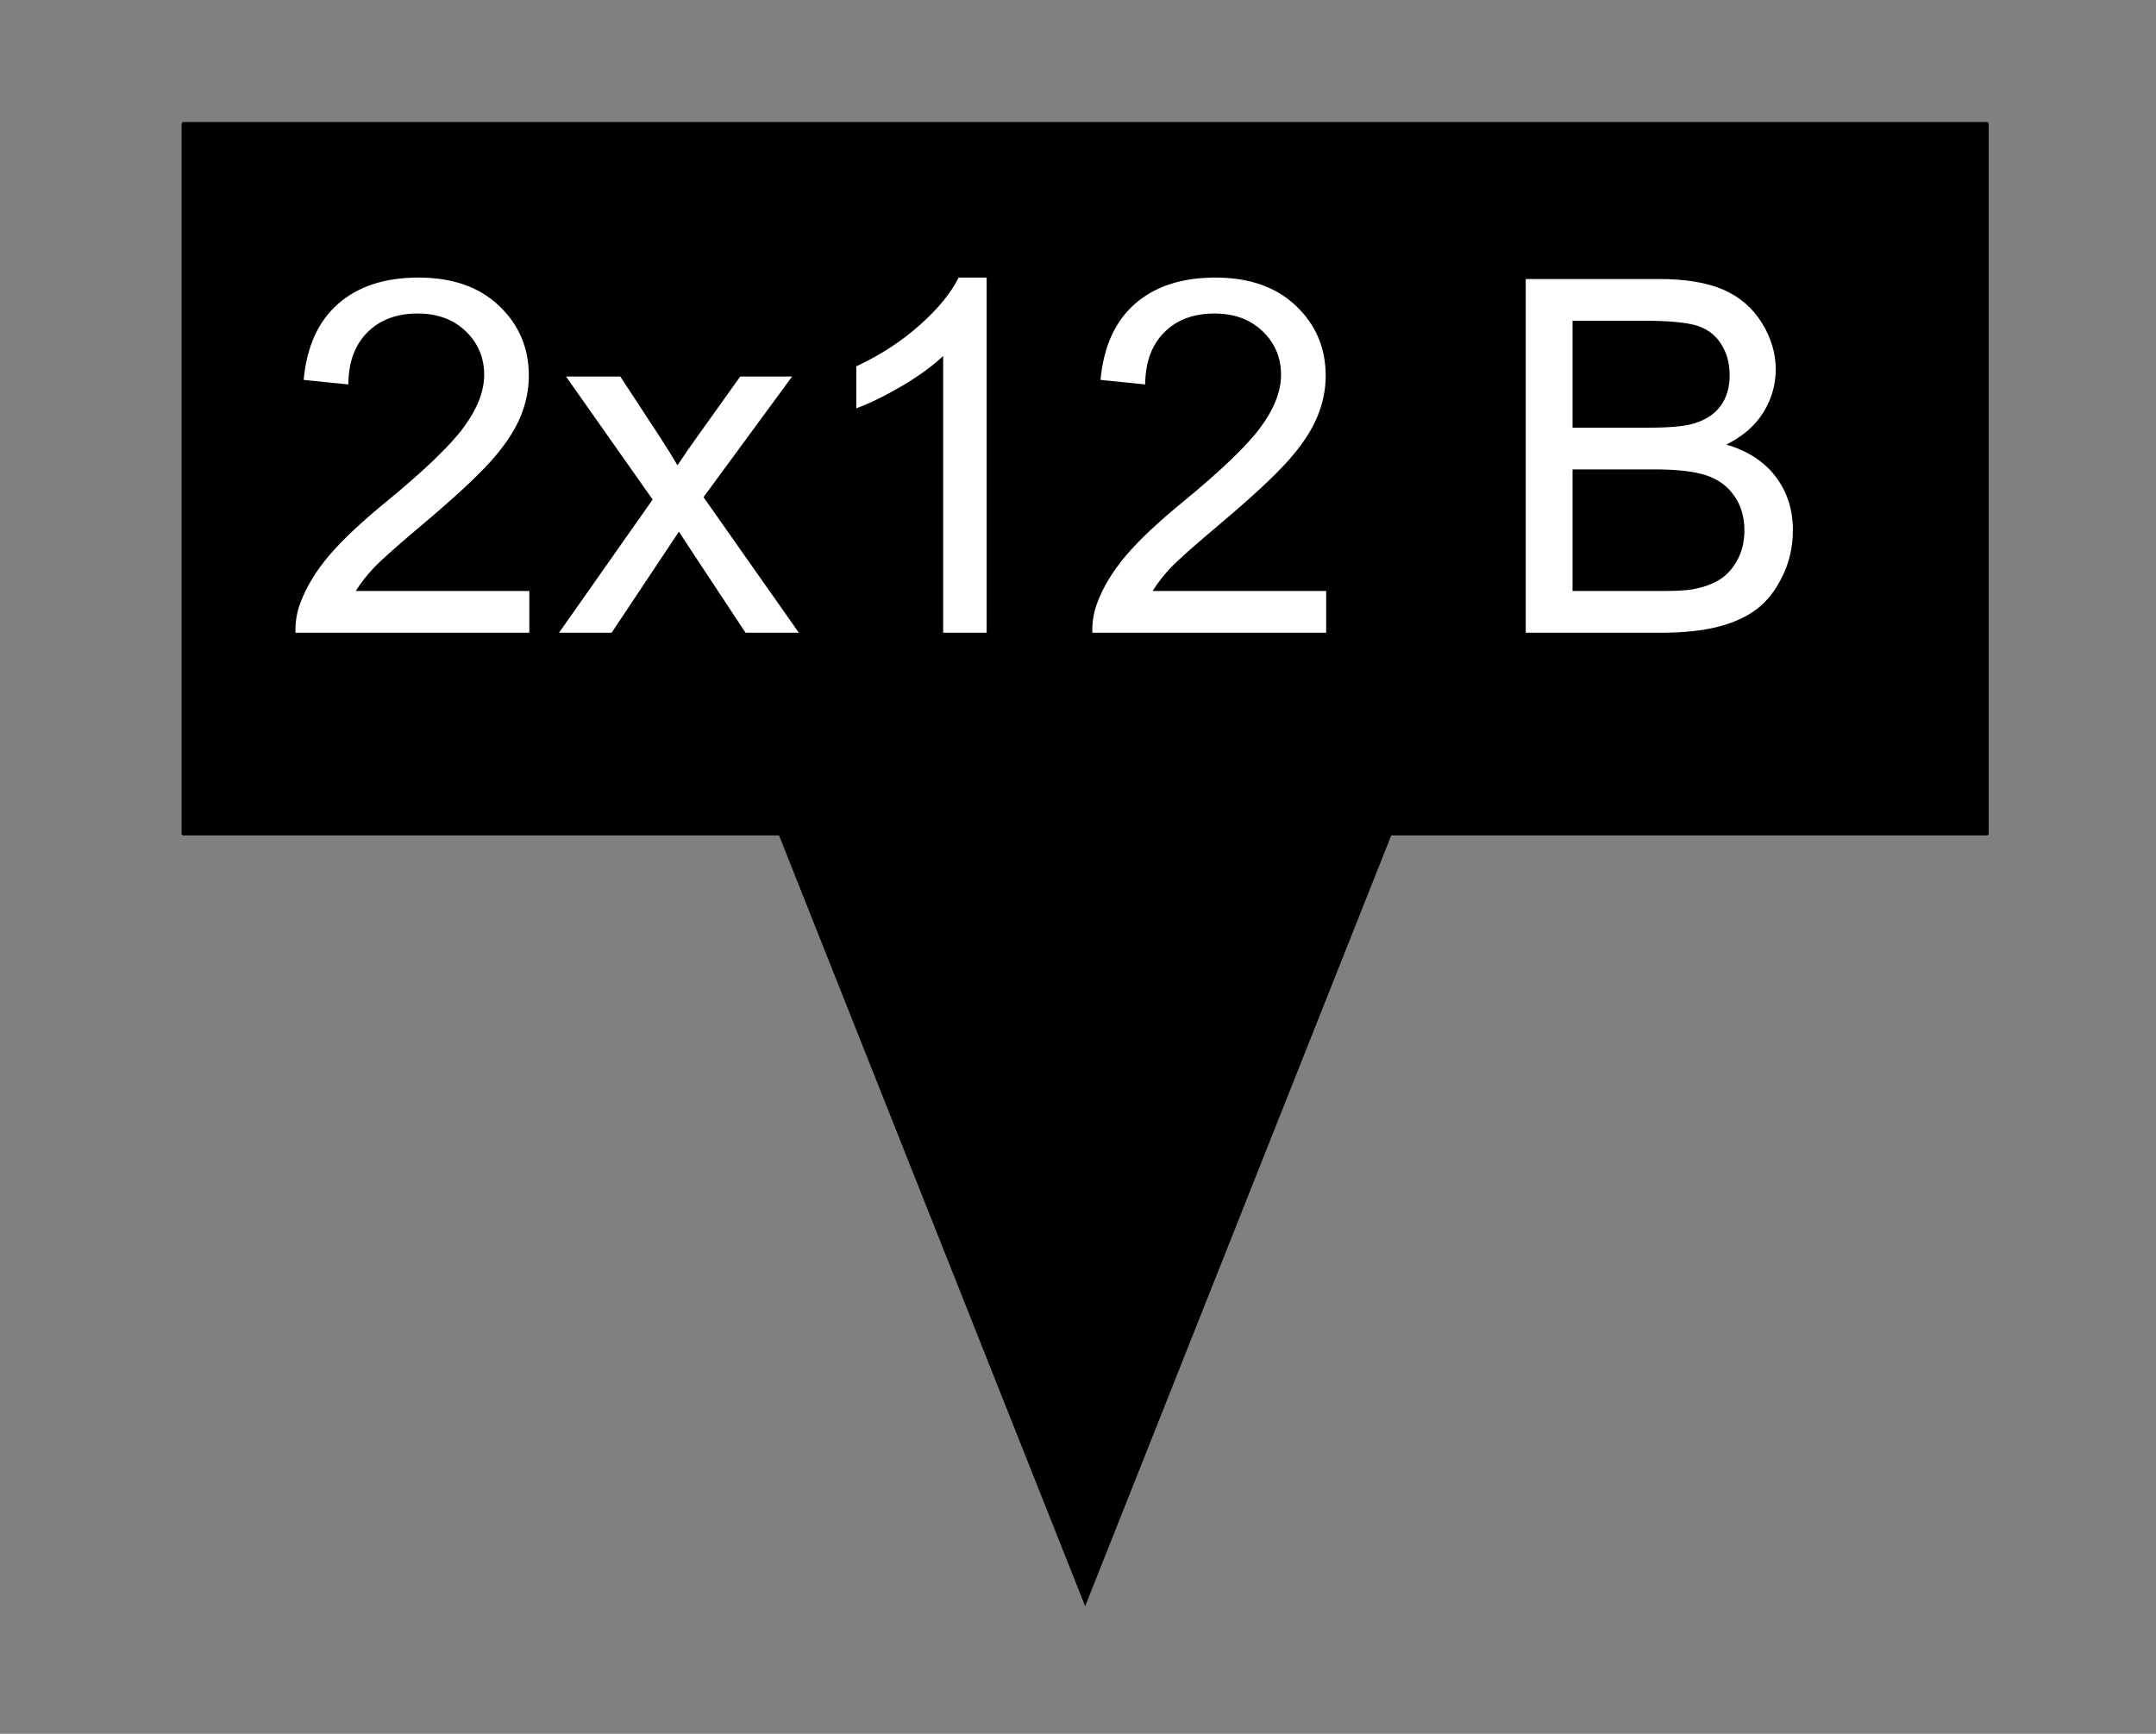 <svg version="1.1" viewBox="0.0 0.0 564.163 453.756" fill="none" stroke="none" stroke-linecap="square" stroke-miterlimit="10" xmlns:xlink="http://www.w3.org/1999/xlink" xmlns="http://www.w3.org/2000/svg"><rect x="0.0" y="0.0" width="564.163" height="453.756" fill="#808080" stroke="none"/><clipPath id="p.0"><path d="m0 0l564.163 0l0 453.756l-564.163 0l0 -453.756z" clip-rule="nonzero"/></clipPath><g clip-path="url(#p.0)"><path fill="#000000" fill-opacity="0.0" d="m0 0l564.163 0l0 453.756l-564.163 0z" fill-rule="evenodd"/><path fill="#000000" d="m201.755 213.344l164.396 0l-82.198 207.021z" fill-rule="evenodd"/><path fill="#000000" d="m48.016 32.438l471.874 0l0 185.701l-471.874 0z" fill-rule="evenodd"/><path stroke="#000000" stroke-width="1.0" stroke-linejoin="round" stroke-linecap="butt" d="m48.016 32.438l471.874 0l0 185.701l-471.874 0z" fill-rule="evenodd"/><path fill="#000000" fill-opacity="0.0" d="m64.399 32.438l448.945 0l0 176.126l-448.945 0z" fill-rule="evenodd"/><path fill="#ffffff" d="m138.508 154.676l0 10.922l-61.187 0q-0.141 -4.109 1.312 -7.891q2.344 -6.25 7.484 -12.312q5.156 -6.062 14.875 -14.016q15.094 -12.391 20.391 -19.609q5.312 -7.234 5.312 -13.672q0 -6.766 -4.828 -11.406q-4.828 -4.641 -12.594 -4.641q-8.219 0 -13.141 4.938q-4.922 4.922 -4.984 13.625l-11.688 -1.188q1.203 -13.078 9.031 -19.922q7.828 -6.859 21.031 -6.859q13.312 0 21.078 7.391q7.781 7.391 7.781 18.312q0 5.547 -2.281 10.922q-2.266 5.375 -7.547 11.312q-5.266 5.922 -17.516 16.281q-10.234 8.594 -13.141 11.656q-2.906 3.062 -4.797 6.156l45.406 0zm7.77 10.922l24.5 -34.859l-22.672 -32.203l14.203 0l10.297 15.719q2.906 4.484 4.672 7.516q2.781 -4.172 5.109 -7.391l11.312 -15.844l13.578 0l-23.188 31.578l24.953 35.484l-13.953 0l-13.766 -20.844l-3.672 -5.609l-17.609 26.453l-13.766 0zm111.898 0l-11.375 0l0 -72.438q-4.109 3.922 -10.766 7.844q-6.656 3.906 -11.969 5.859l0 -10.984q9.547 -4.484 16.672 -10.859q7.141 -6.375 10.109 -12.375l7.328 0l0 92.953zm88.848 -10.922l0 10.922l-61.188 0q-0.141 -4.109 1.312 -7.891q2.344 -6.25 7.484 -12.312q5.156 -6.062 14.875 -14.016q15.094 -12.391 20.391 -19.609q5.312 -7.234 5.312 -13.672q0 -6.766 -4.828 -11.406q-4.828 -4.641 -12.594 -4.641q-8.219 0 -13.141 4.938q-4.922 4.922 -4.984 13.625l-11.688 -1.188q1.203 -13.078 9.031 -19.922q7.828 -6.859 21.031 -6.859q13.312 0 21.078 7.391q7.781 7.391 7.781 18.312q0 5.547 -2.281 10.922q-2.266 5.375 -7.547 11.312q-5.266 5.922 -17.516 16.281q-10.234 8.594 -13.141 11.656q-2.906 3.062 -4.797 6.156l45.406 0zm52.217 10.922l0 -92.578l34.734 0q10.609 0 17.016 2.812q6.406 2.812 10.031 8.656q3.641 5.844 3.641 12.219q0 5.938 -3.219 11.188q-3.219 5.234 -9.719 8.453q8.391 2.453 12.906 8.391q4.516 5.938 4.516 14.016q0 6.516 -2.75 12.109q-2.734 5.578 -6.781 8.609q-4.047 3.031 -10.141 4.578q-6.094 1.547 -14.938 1.547l-35.297 0zm12.25 -53.672l20.016 0q8.156 0 11.688 -1.078q4.672 -1.391 7.031 -4.609q2.375 -3.219 2.375 -8.078q0 -4.609 -2.219 -8.109q-2.203 -3.516 -6.312 -4.812q-4.094 -1.297 -14.078 -1.297l-18.5 0l0 27.984zm0 42.75l23.047 0q5.938 0 8.344 -0.438q4.234 -0.766 7.062 -2.531q2.844 -1.766 4.672 -5.141q1.844 -3.391 1.844 -7.812q0 -5.172 -2.656 -8.984q-2.656 -3.828 -7.359 -5.375q-4.703 -1.547 -13.547 -1.547l-21.406 0l0 31.828z" fill-rule="nonzero"/></g></svg>